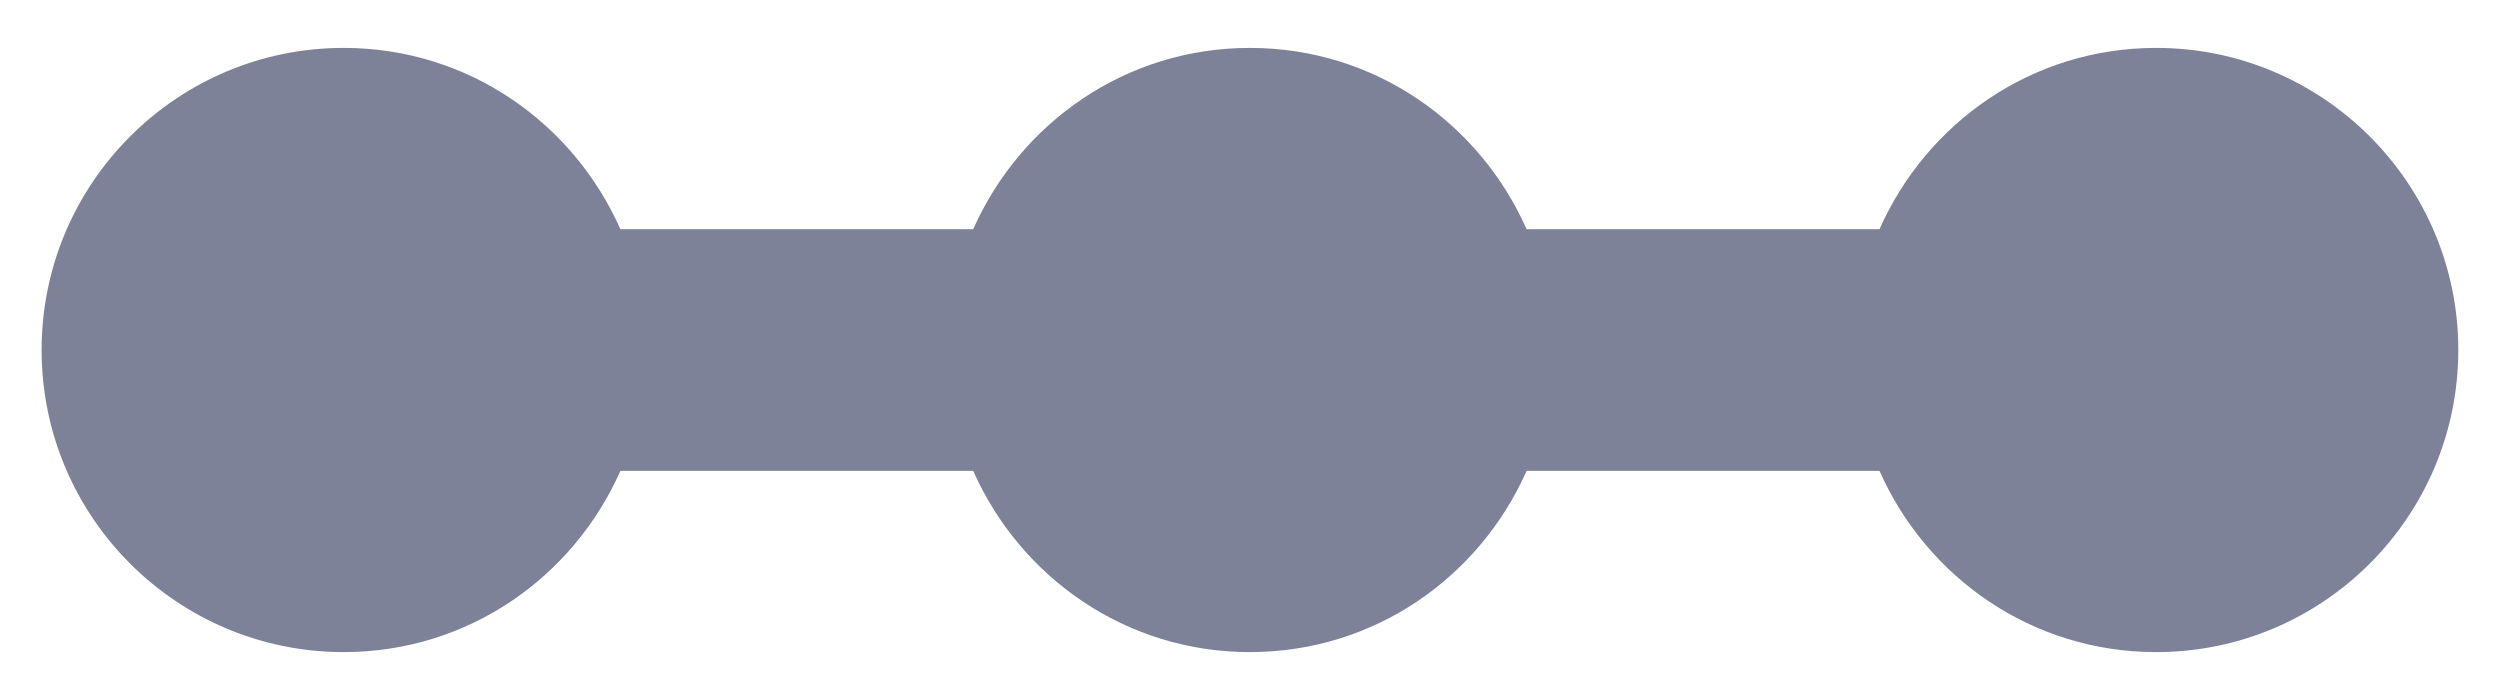 <svg width="25" height="7" viewBox="0 0 25 7" fill="none" xmlns="http://www.w3.org/2000/svg">
<path d="M21.562 0.479C20.317 0.479 19.266 1.229 18.795 2.292H15.266C14.795 1.229 13.744 0.479 12.499 0.479C11.255 0.479 10.204 1.229 9.732 2.292H6.204C5.733 1.229 4.681 0.479 3.437 0.479C1.769 0.479 0.416 1.833 0.416 3.5C0.416 5.168 1.769 6.521 3.437 6.521C4.681 6.521 5.733 5.772 6.204 4.709H9.732C10.204 5.772 11.255 6.521 12.499 6.521C13.744 6.521 14.795 5.772 15.266 4.709H18.795C19.266 5.772 20.317 6.521 21.562 6.521C23.229 6.521 24.583 5.168 24.583 3.5C24.583 1.833 23.229 0.479 21.562 0.479Z" fill="#7E8299"/>
</svg>
